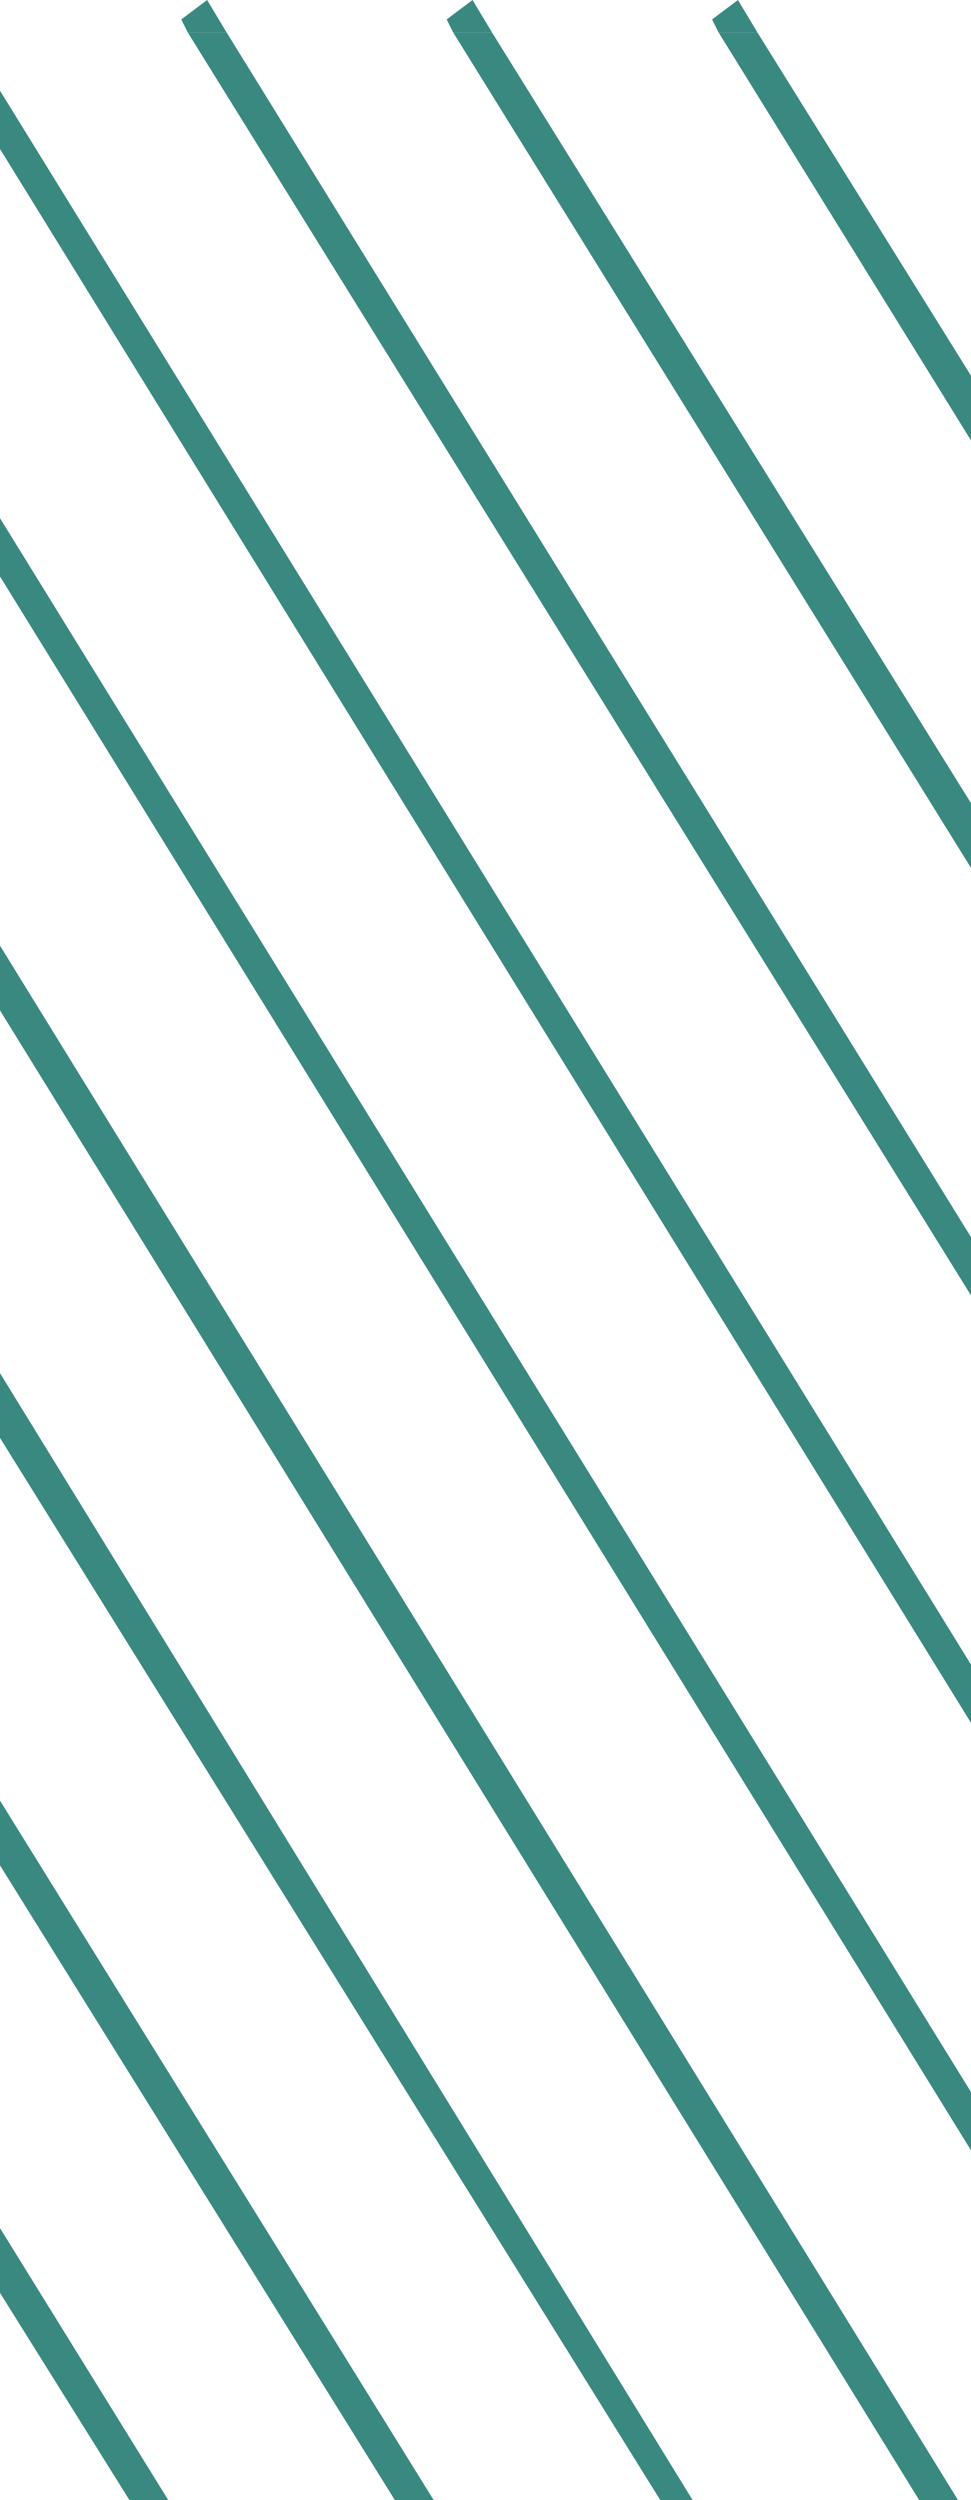 <?xml version="1.0" encoding="utf-8"?>
<!-- Generator: Adobe Illustrator 24.2.3, SVG Export Plug-In . SVG Version: 6.00 Build 0)  -->
<svg version="1.1" id="Calque_1" xmlns="http://www.w3.org/2000/svg" xmlns:xlink="http://www.w3.org/1999/xlink" x="0px" y="0px"
	 viewBox="0 0 15 38.6" style="enable-background:new 0 0 15 38.6;" xml:space="preserve">
<style type="text/css">
	.st0{fill:#3A8981;}
</style>
<g>
	<g>
		<polygon class="st0" points="3.2,0 2.8,0.3 2.9,0.5 3.5,0.5 		"/>
		<polygon class="st0" points="7.3,0 6.9,0.3 7,0.5 7.6,0.5 		"/>
		<polygon class="st0" points="11.4,0 11,0.3 11.1,0.5 11.7,0.5 		"/>
		<polygon class="st0" points="2.6,38.6 0,34.4 0,35.4 2,38.6 		"/>
		<polygon class="st0" points="6.7,38.6 0,27.8 0,28.8 6.1,38.6 		"/>
		<polygon class="st0" points="10.7,38.6 0,21.2 0,22.2 10.2,38.6 		"/>
		<polygon class="st0" points="14.8,38.6 0,14.6 0,15.6 14.2,38.6 		"/>
		<polygon class="st0" points="0,8.9 15,33.2 15,32.3 0,8 		"/>
		<polygon class="st0" points="0,2.3 15,26.6 15,25.7 0,1.4 		"/>
		<polygon class="st0" points="2.9,0.5 15,20 15,19.1 3.5,0.5 		"/>
		<polygon class="st0" points="7,0.5 15,13.4 15,12.4 7.6,0.5 		"/>
		<polygon class="st0" points="15,5.8 11.7,0.5 11.1,0.5 15,6.8 		"/>
	</g>
</g>
</svg>
